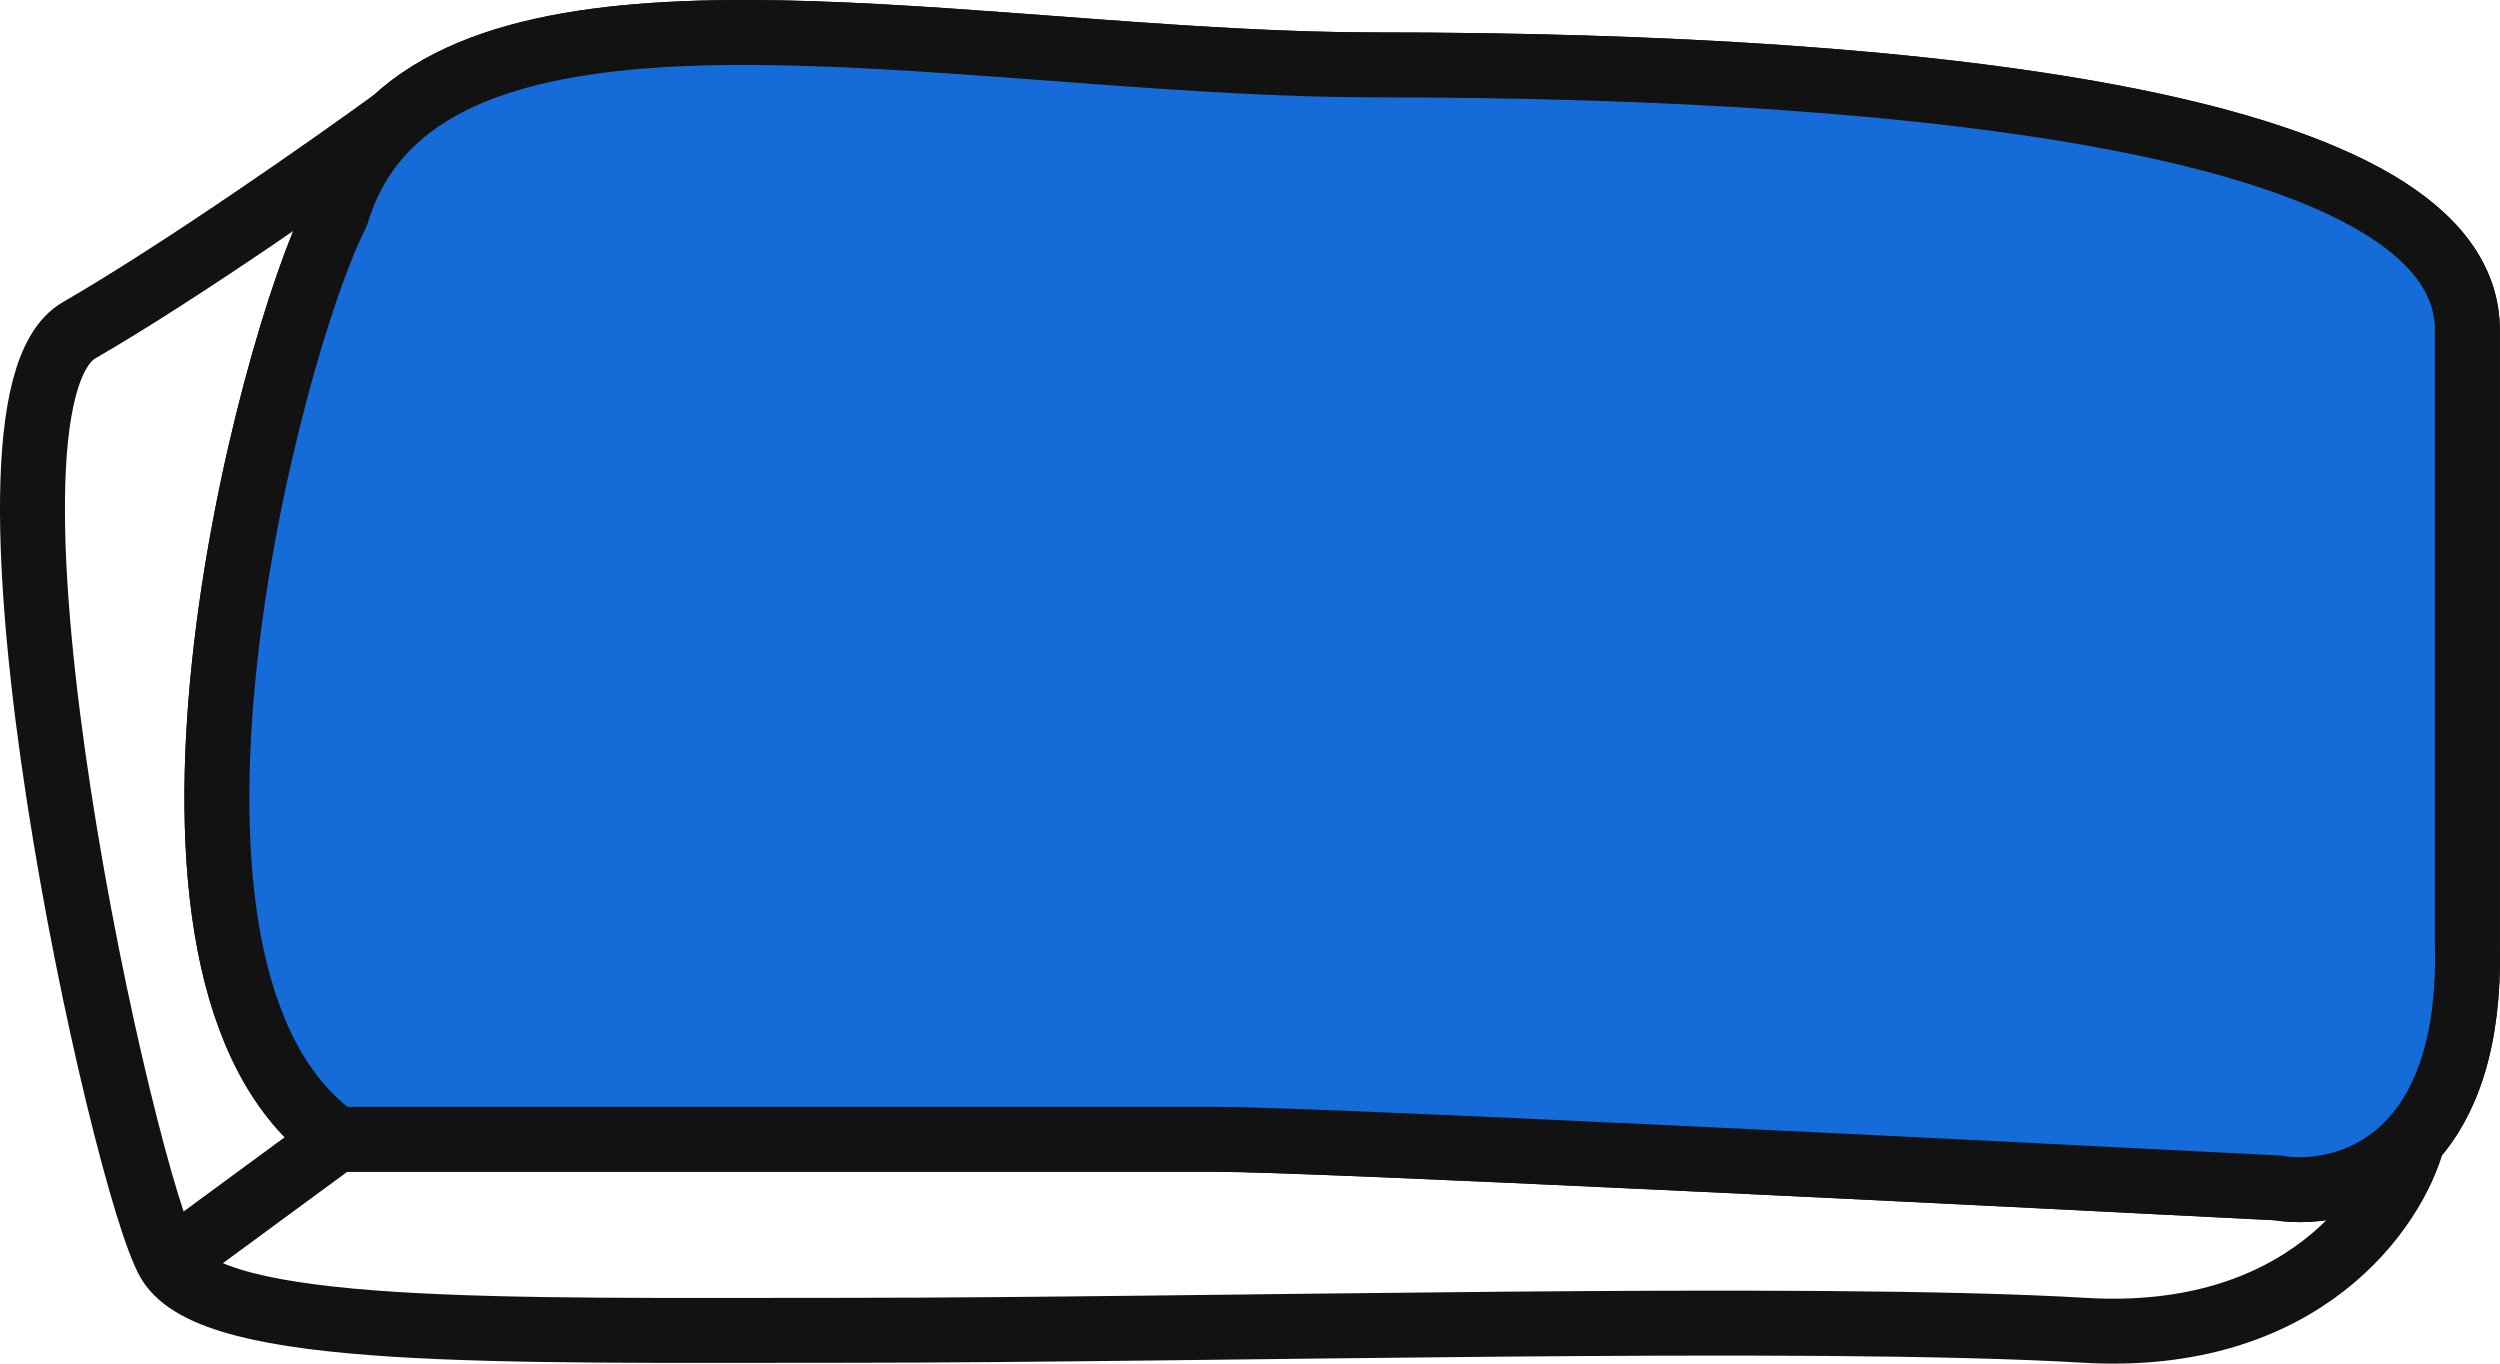 <svg width="154" height="84" viewBox="0 0 154 84" fill="none" xmlns="http://www.w3.org/2000/svg">
<path d="M20.735 70.184C6.46 60.017 16.571 21.341 20.735 13.168C21.454 10.794 22.675 8.896 24.313 7.386M20.735 70.184C26.683 70.184 67.924 70.184 75.061 70.184C80.772 70.184 120.928 72.178 140.293 73.174C142.551 73.547 146.05 73.064 148.635 70.184M20.735 70.184L10.425 77.76M148.635 70.184C150.664 67.923 152.13 64.185 151.991 58.223C151.991 49.849 151.991 30.242 151.991 20.344C151.991 7.785 119.358 3.997 84.777 3.997C62.316 3.997 34.787 -2.264 24.313 7.386M148.635 70.184C147.506 74.437 141.879 82.744 128.397 81.946C111.544 80.95 74.07 81.946 52.26 81.946C30.451 81.946 13.201 82.345 10.425 77.76M10.425 77.76C7.649 73.174 -3.057 24.929 4.873 20.344C11.218 16.676 20.477 10.177 24.313 7.386" stroke="#121212" stroke-width="4"/>
<path d="M20.735 70.184C6.46 60.017 16.571 21.341 20.735 13.168C21.454 10.794 22.675 8.896 24.313 7.386C34.787 -2.264 62.316 3.997 84.777 3.997C119.358 3.997 151.991 7.785 151.991 20.344L151.991 58.223C152.13 64.185 150.664 67.923 148.635 70.184C146.05 73.064 142.551 73.547 140.293 73.174C120.928 72.178 80.772 70.184 75.061 70.184H20.735Z" fill="#156BD8" stroke="#121212" stroke-width="4"/>
</svg>
